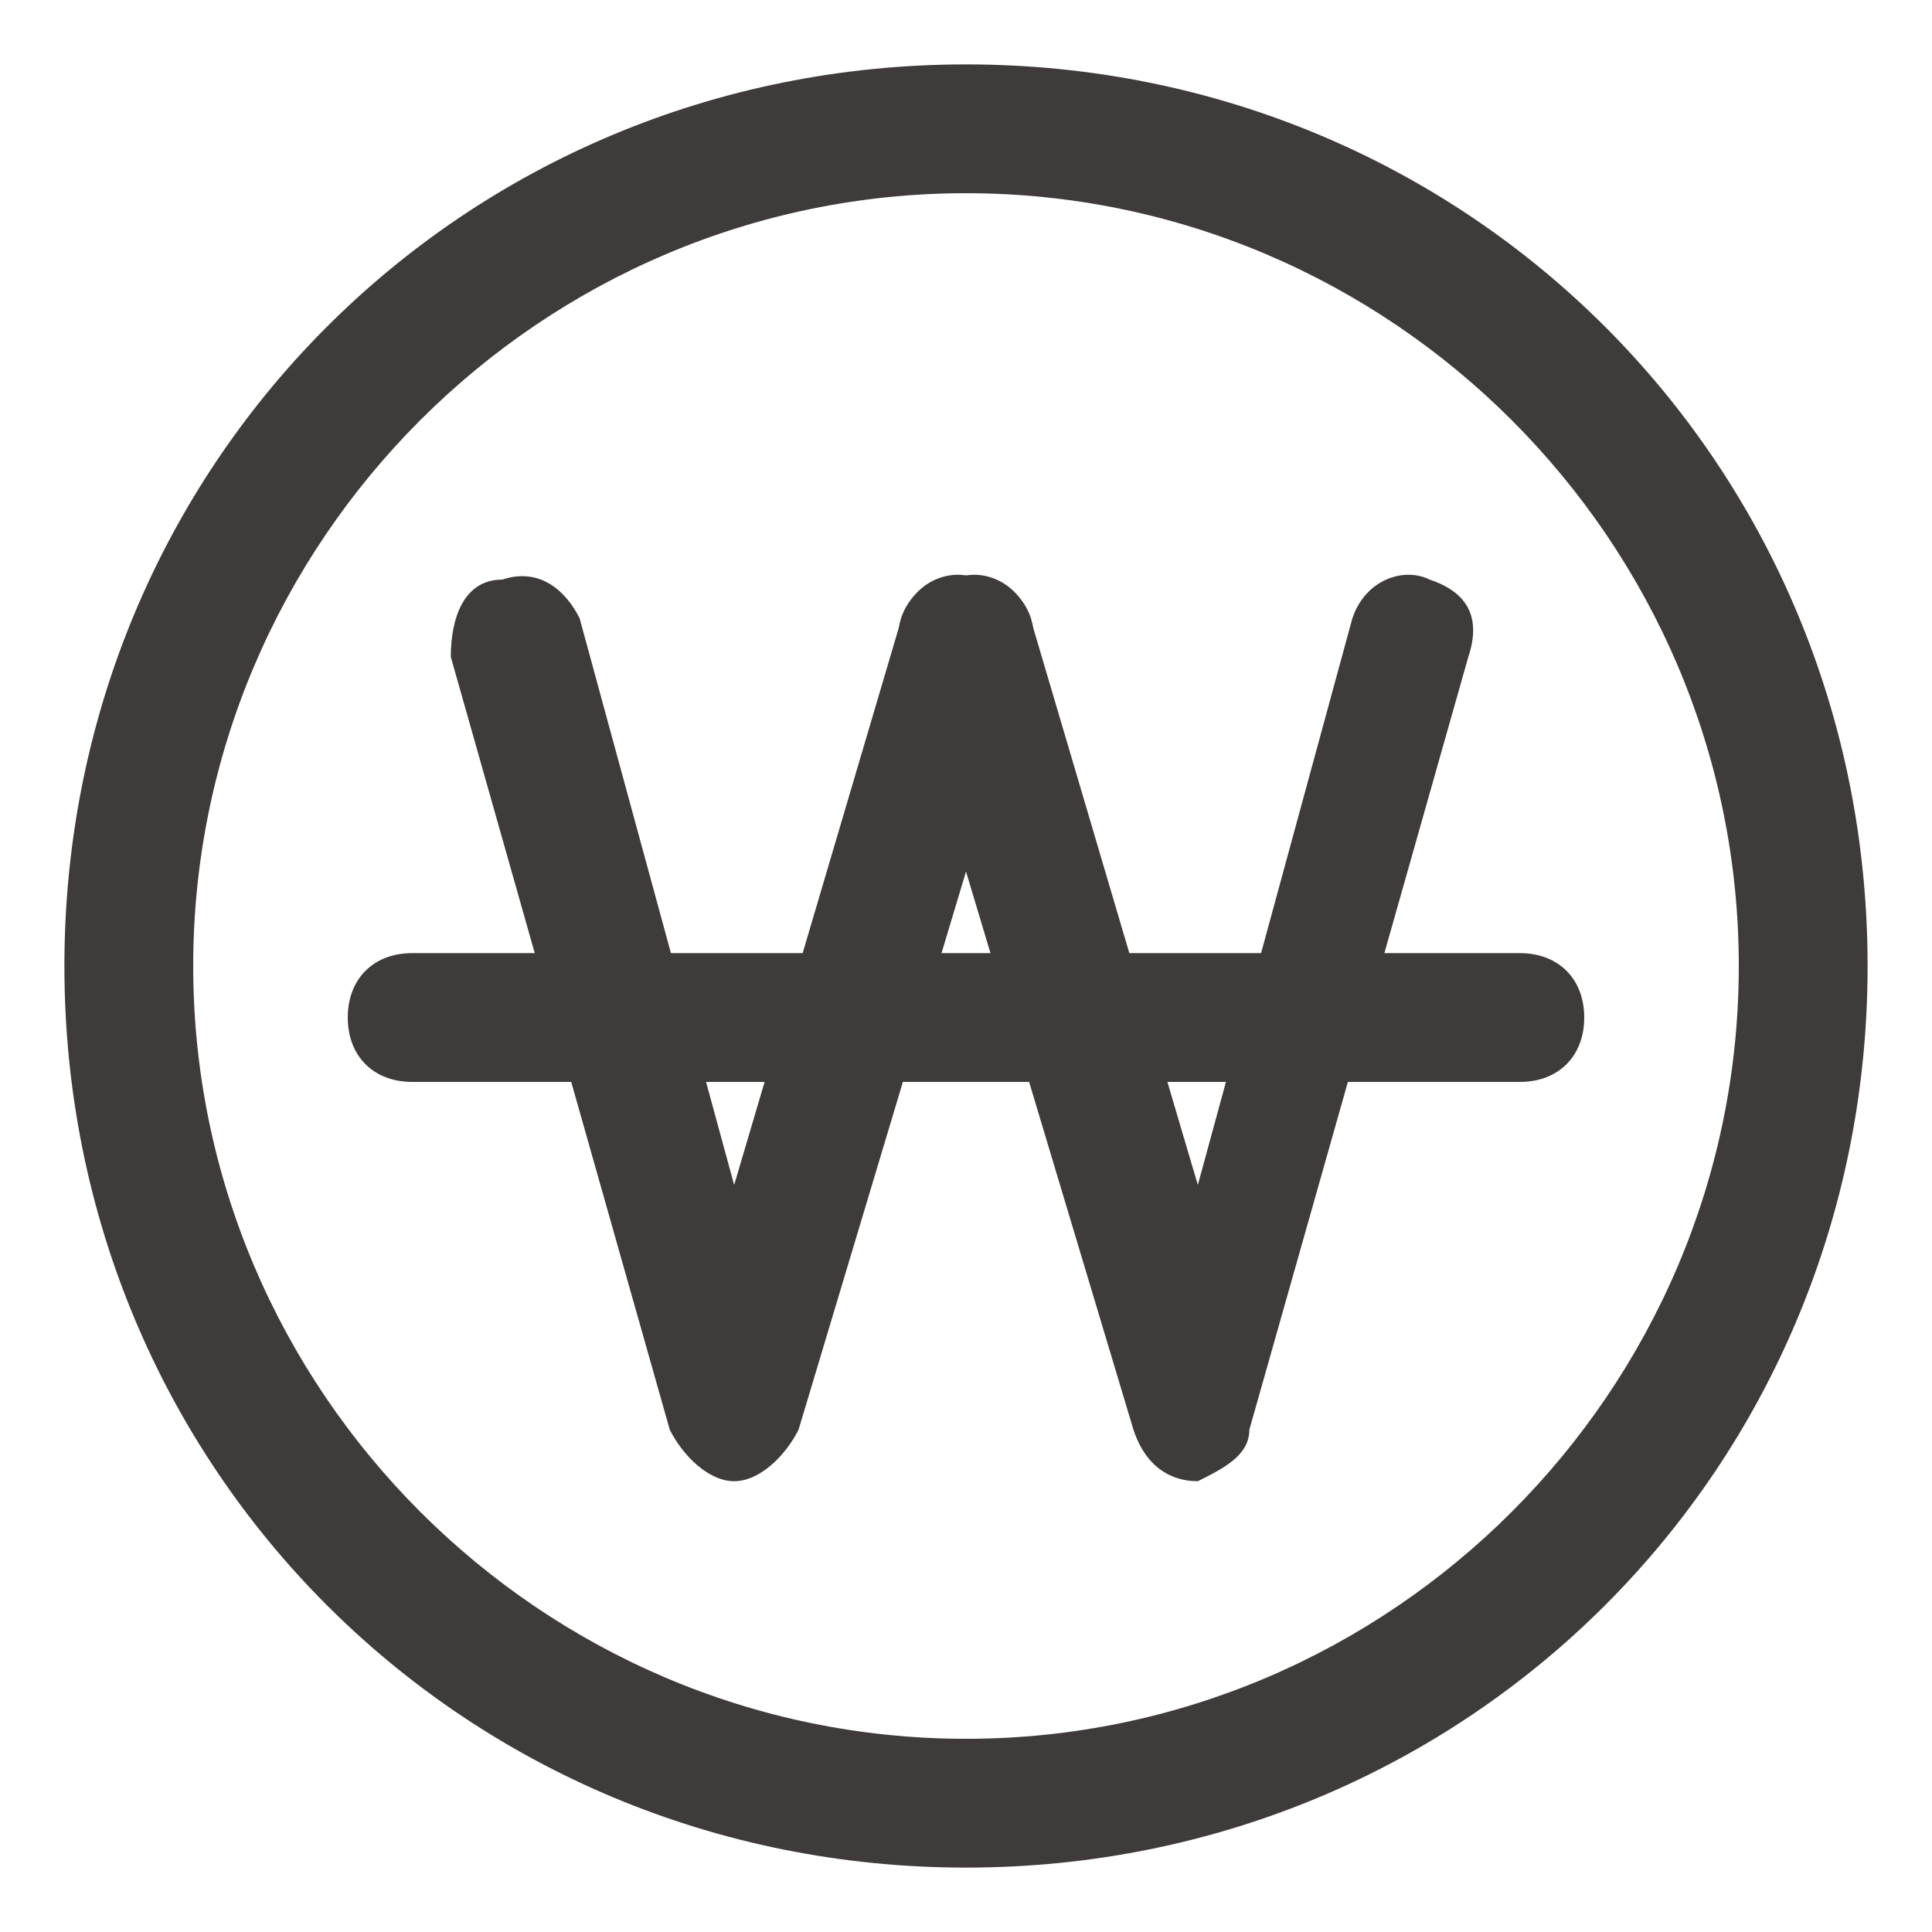 <?xml version="1.0" encoding="utf-8"?>
<!-- Generator: Adobe Illustrator 21.0.2, SVG Export Plug-In . SVG Version: 6.00 Build 0)  -->
<svg version="1.1" id="Layer_1" xmlns="http://www.w3.org/2000/svg" xmlns:xlink="http://www.w3.org/1999/xlink" x="0px" y="0px"
	 viewBox="0 0 15 15" style="enable-background:new 0 0 15 15;" xml:space="preserve">
<style type="text/css">
	.st0{fill:#3E3B3A;}
</style>
<g>
	<path id="XMLID_416_" class="st0" d="M7.5,14.5c-3.9,0-7-3.1-7-7c0-3.9,3.1-7,7-7c3.9,0,7,3.1,7,7C14.5,11.4,11.4,14.5,7.5,14.5z
		 M7.5,1.5c-3.3,0-6,2.7-6,6c0,3.3,2.7,6,6,6c3.3,0,6-2.7,6-6C13.5,4.2,10.8,1.5,7.5,1.5z"/>
	<g id="XMLID_5_">
		<g id="XMLID_11_">
			<path id="XMLID_17_" class="st0" d="M5.7,11.5C5.7,11.5,5.7,11.5,5.7,11.5c-0.2,0-0.4-0.2-0.5-0.4l-1.7-6
				C3.5,4.8,3.6,4.5,3.9,4.5c0.3-0.1,0.5,0.1,0.6,0.3l1.2,4.4L7,4.8c0.1-0.3,0.4-0.4,0.6-0.3C7.9,4.5,8.1,4.8,8,5.1l-1.8,6
				C6.1,11.3,5.9,11.5,5.7,11.5z"/>
			<path id="XMLID_14_" class="st0" d="M9.3,11.5c-0.2,0-0.4-0.1-0.5-0.4L7,5.1C6.9,4.8,7.1,4.5,7.4,4.5C7.6,4.4,7.9,4.5,8,4.8
				l1.3,4.4l1.2-4.4c0.1-0.3,0.4-0.4,0.6-0.3c0.3,0.1,0.4,0.3,0.3,0.6l-1.7,6C9.7,11.3,9.5,11.4,9.3,11.5
				C9.3,11.5,9.3,11.5,9.3,11.5z"/>
		</g>
		<path id="XMLID_8_" class="st0" d="M11.8,8.4H3.2c-0.3,0-0.5-0.2-0.5-0.5c0-0.3,0.2-0.5,0.5-0.5h8.6c0.3,0,0.5,0.2,0.5,0.5
			C12.3,8.2,12.1,8.4,11.8,8.4z"/>
	</g>
</g>
</svg>
